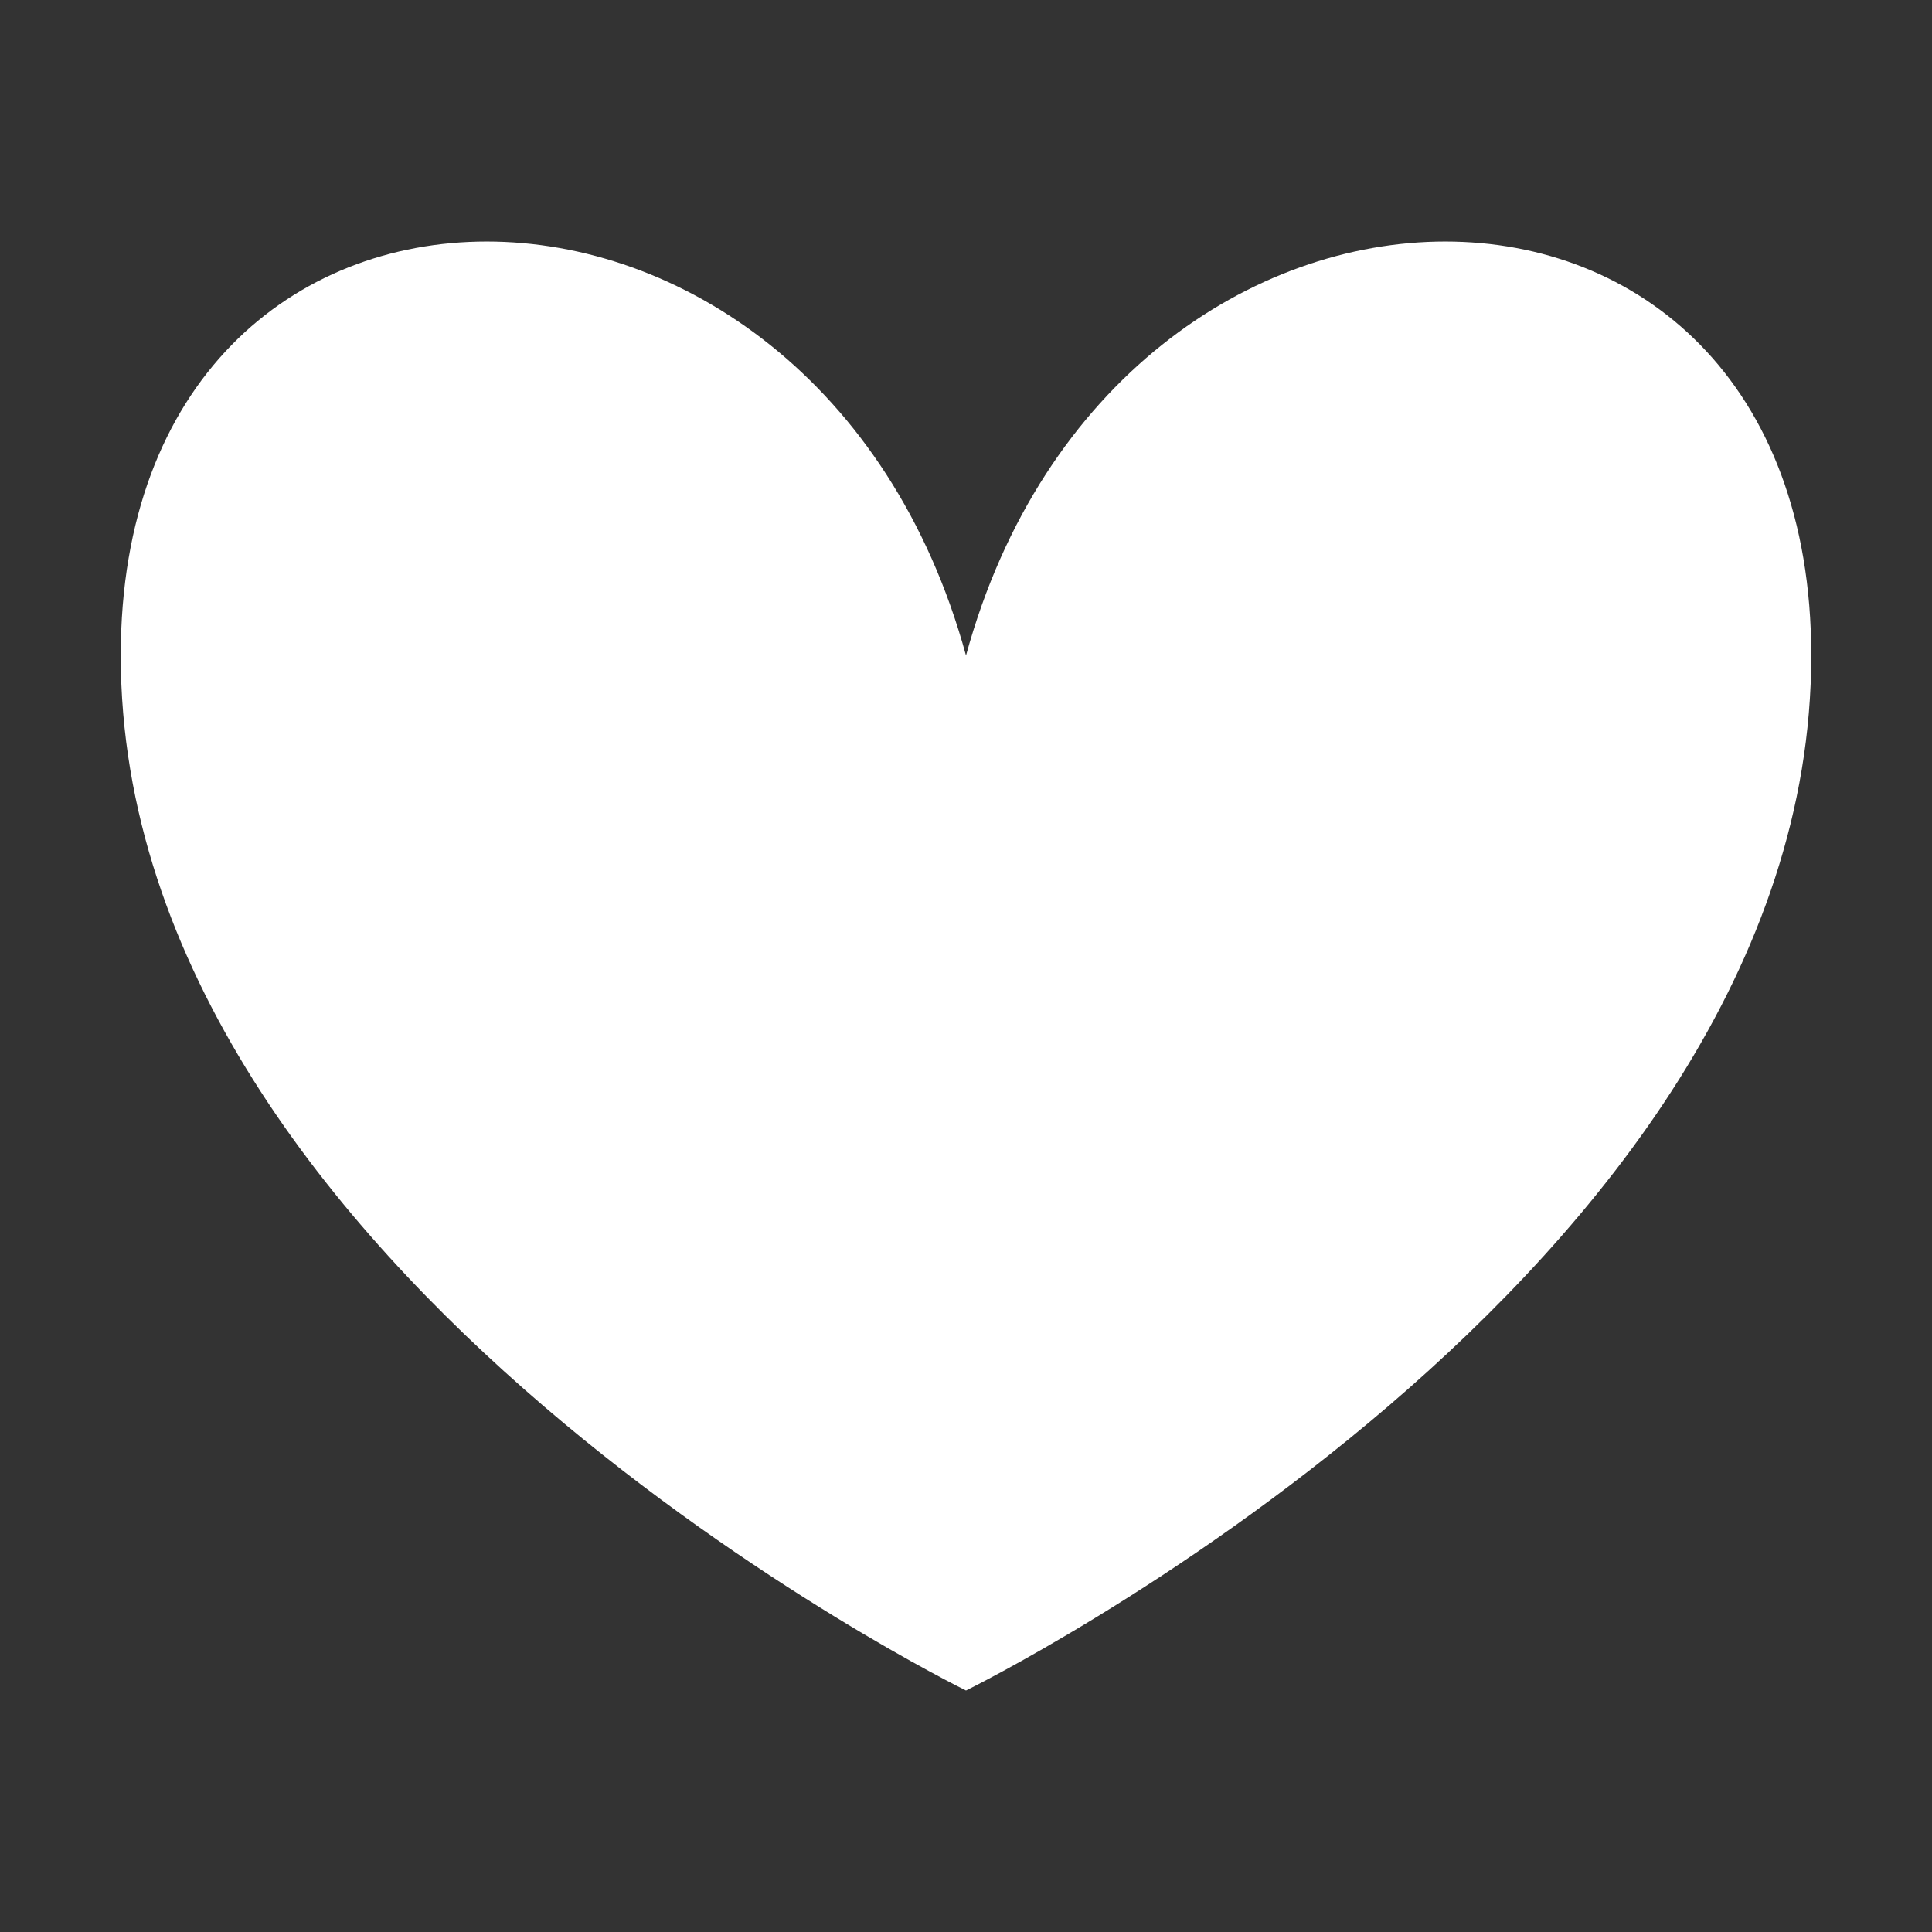 <svg xmlns="http://www.w3.org/2000/svg" width="24" height="24" viewBox="0 0 24 24"><rect x="0" y="0" width="24" height="24" fill="#333333" stroke="none"/><path d="M12 21S1.5 15.857 1.5 8.143c0-6.857 8.624-6.857 10.5 0 1.876-6.857 10.5-6.857 10.5 0C22.5 15.857 12 21 12 21z" fill="#fff" fill-rule="evenodd"/></svg>